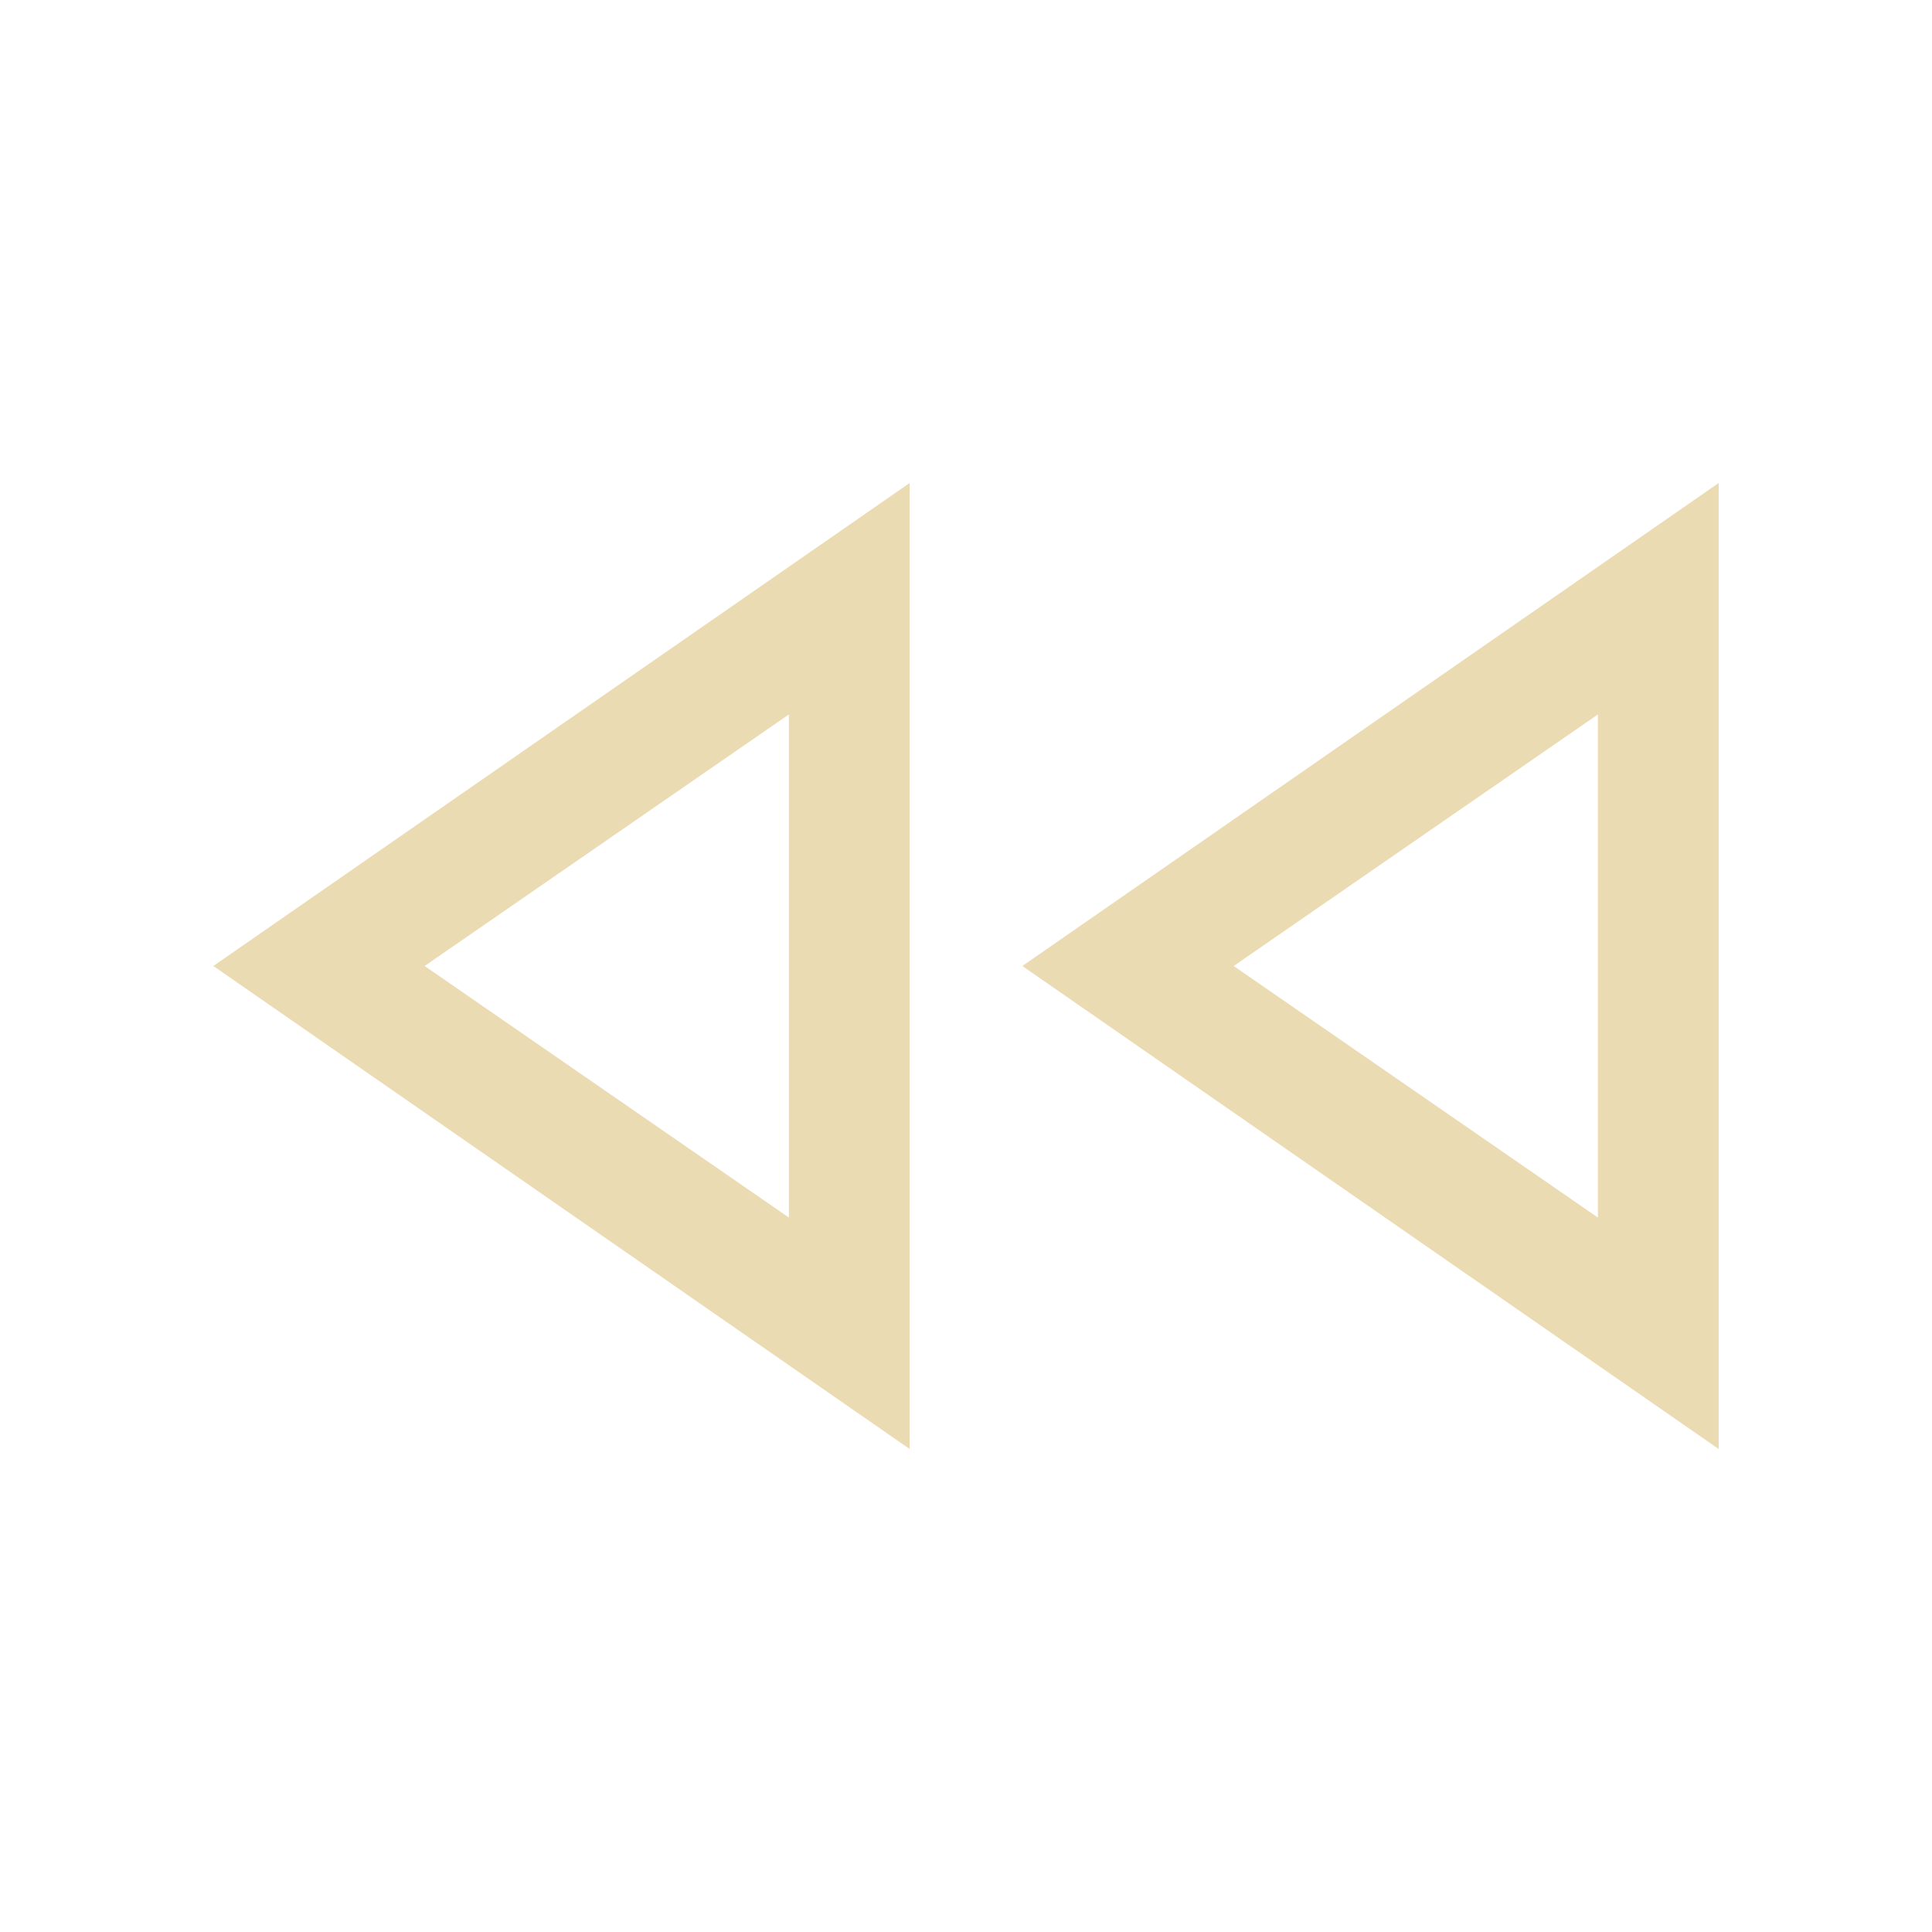 <svg xmlns="http://www.w3.org/2000/svg" height="48px" viewBox="0 -960 960 960" width="48px" fill="#ebdbb2"><path d="M854-240 508-480l346-240v480Zm-402 0L106-480l346-240v480Zm-60-240Zm402 0ZM392-355v-250L211-480l181 125Zm402 0v-250L613-480l181 125Z"/></svg>